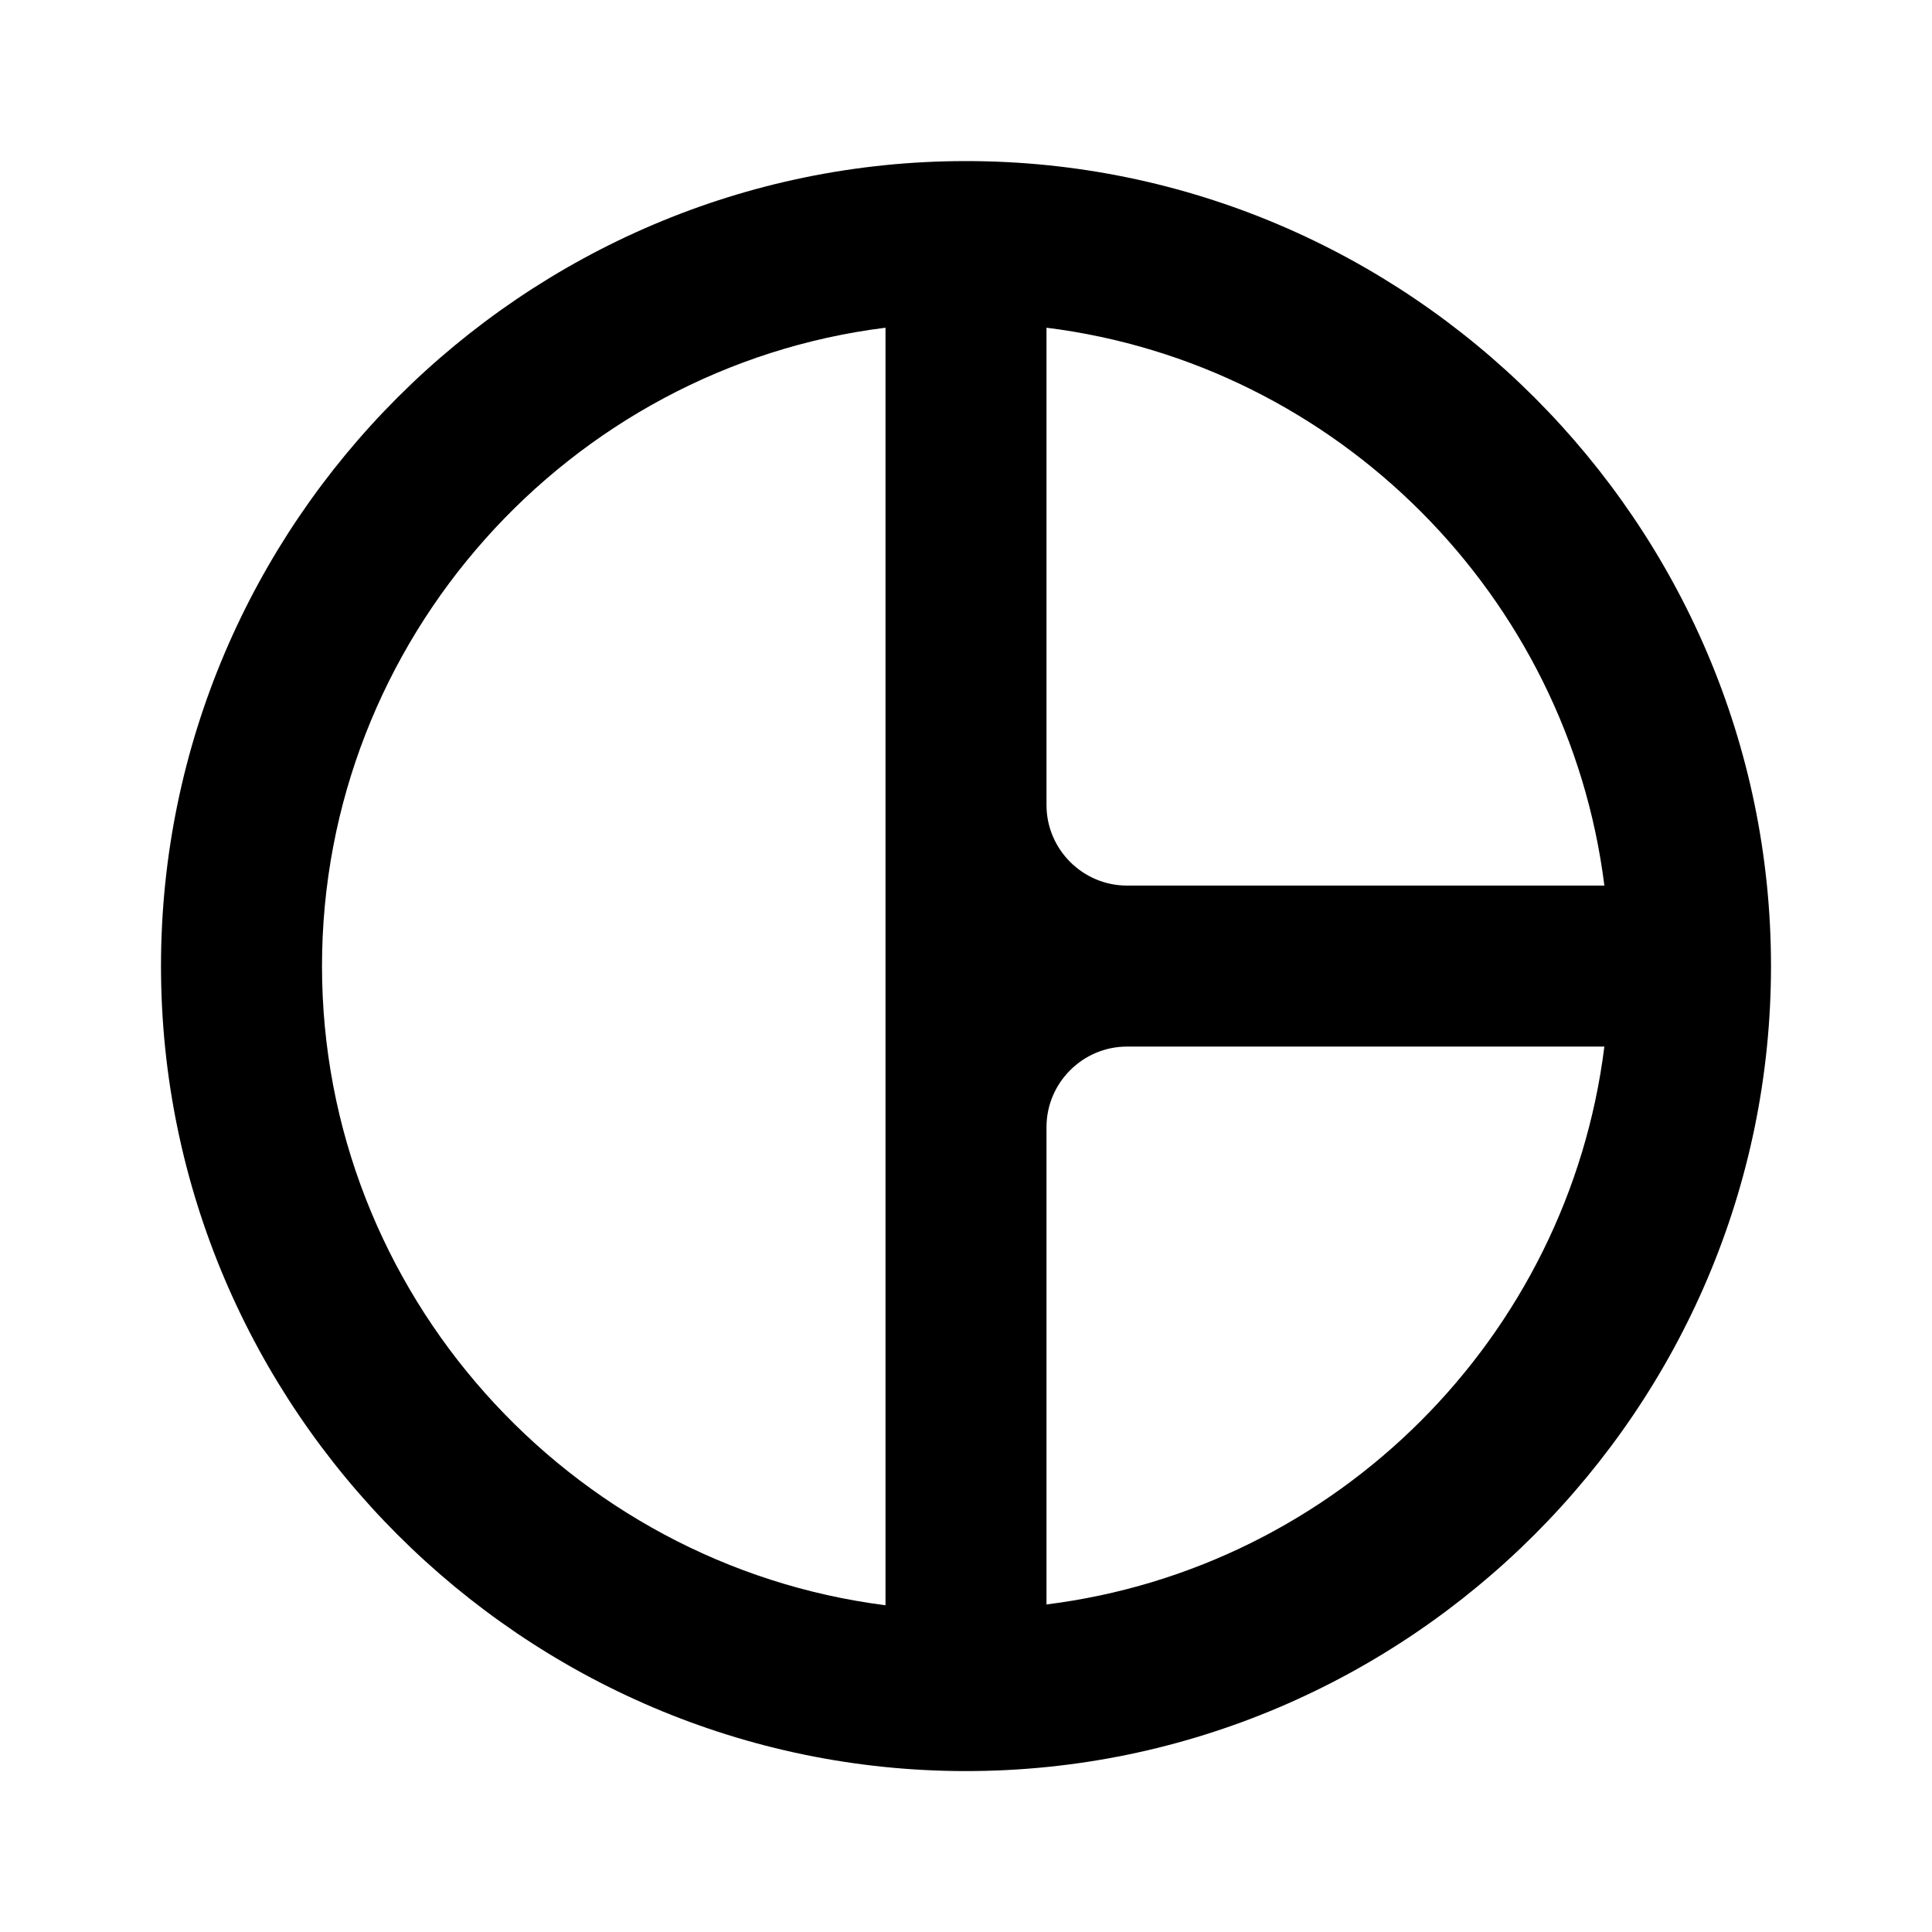 <svg   viewBox="0 0 24 24" fill="none" xmlns="http://www.w3.org/2000/svg">
<g clip-path="url(#clip0_61_16796)">
<path d="M12 2.001C6.5 2.001 2 6.501 2 12.001C2 17.501 6.5 22.001 12 22.001C17.5 22.001 22 17.501 22 12.001C22 6.501 17.5 2.001 12 2.001ZM13 4.071C16.61 4.521 19.48 7.401 19.93 11.001H14C13.45 11.001 13 10.551 13 10.001V4.071ZM4 12.001C4 7.941 7.07 4.561 11 4.071V19.941C7.07 19.441 4 16.061 4 12.001V12.001ZM13 19.931V14.001C13 13.451 13.45 13.001 14 13.001H19.93C19.48 16.611 16.61 19.481 13 19.931Z" fill="black"/>
</g>
<defs>
<clipPath id="clip0_61_16796">
<rect width="24" height="24" fill="white" transform="translate(0 0.001)"/>
</clipPath>
</defs>
</svg>
